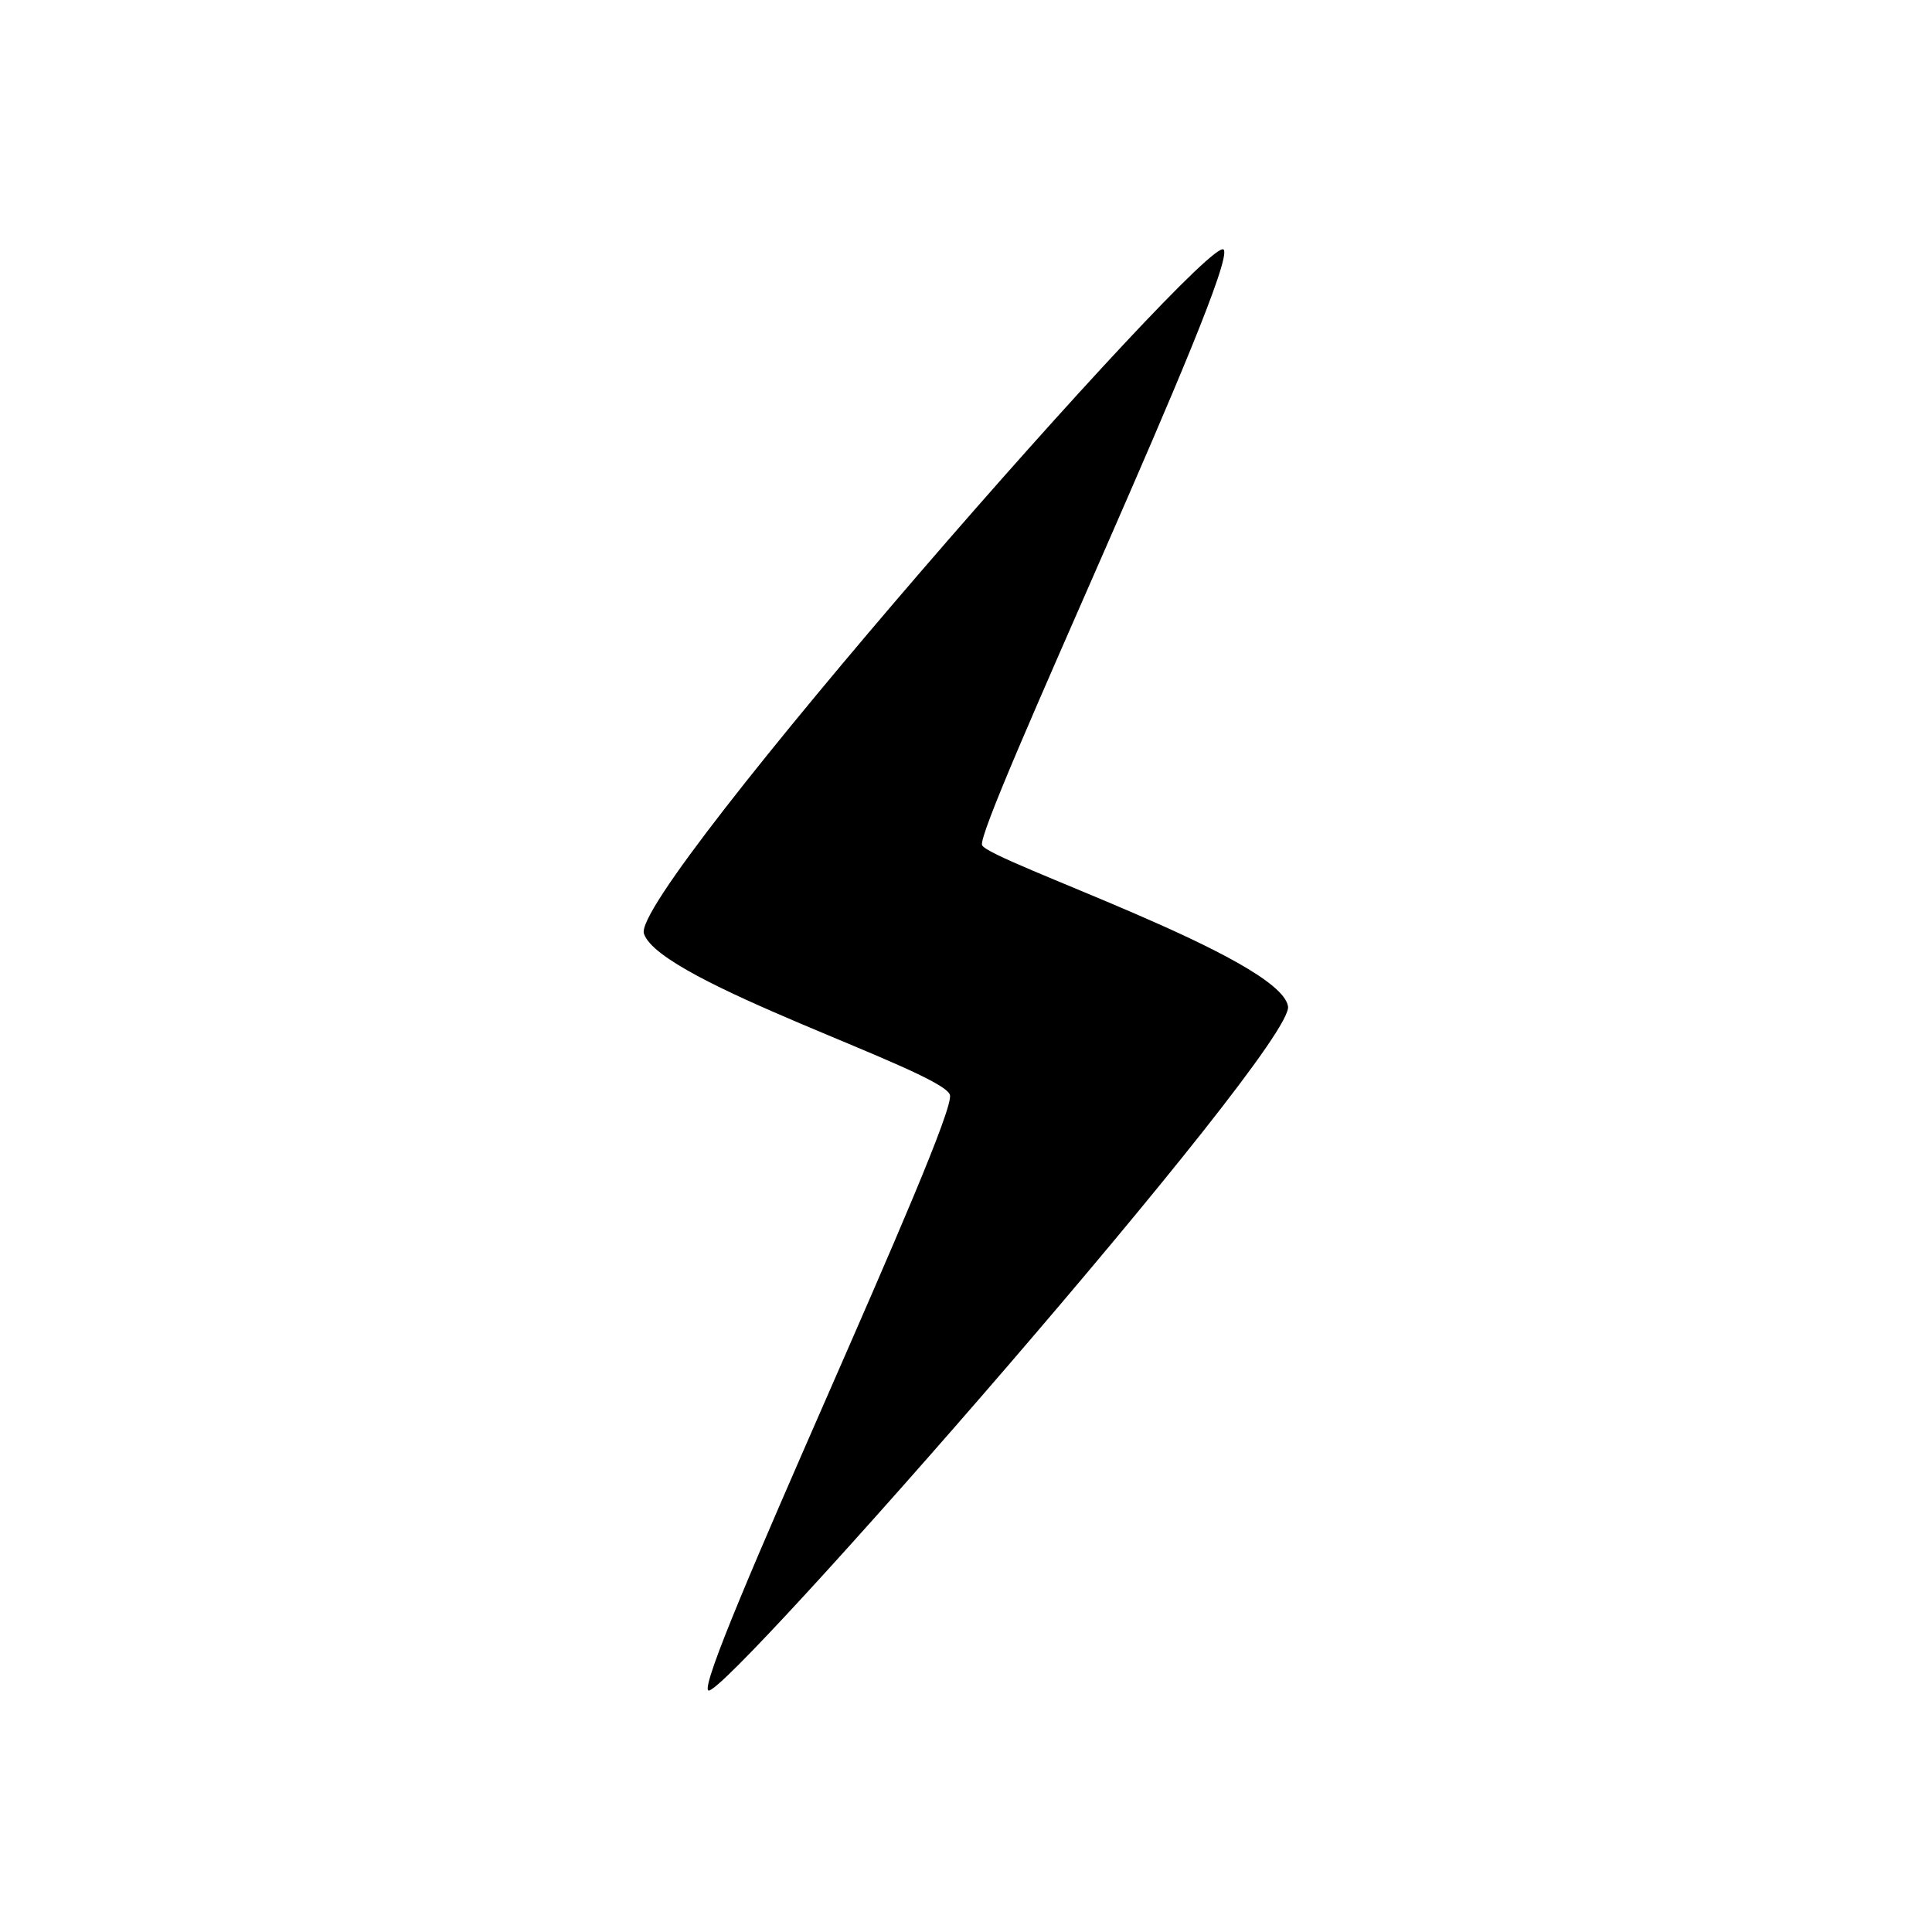 <?xml version="1.0" encoding="utf-8"?>
<!-- Generator: Adobe Illustrator 18.1.1, SVG Export Plug-In . SVG Version: 6.00 Build 0)  -->
<!DOCTYPE svg PUBLIC "-//W3C//DTD SVG 1.1//EN" "http://www.w3.org/Graphics/SVG/1.1/DTD/svg11.dtd">
<svg version="1.1" id="Layer_1" xmlns="http://www.w3.org/2000/svg" xmlns:xlink="http://www.w3.org/1999/xlink" x="0px" y="0px"
	 width="24px" height="24px" viewBox="0 0 24 24" enable-background="new 0 0 24 24" xml:space="preserve">
<g>
	<path d="M8.8,21c-0.2-0.1,3.1-7.1,3-7.4s-3.6-1.4-3.8-2c-0.2-0.5,7-8.7,7.2-8.5s-3.1,7.2-3,7.4c0.1,0.2,3.7,1.4,3.8,2
		C16.1,13,9,21.1,8.8,21z"/>
</g>
</svg>
